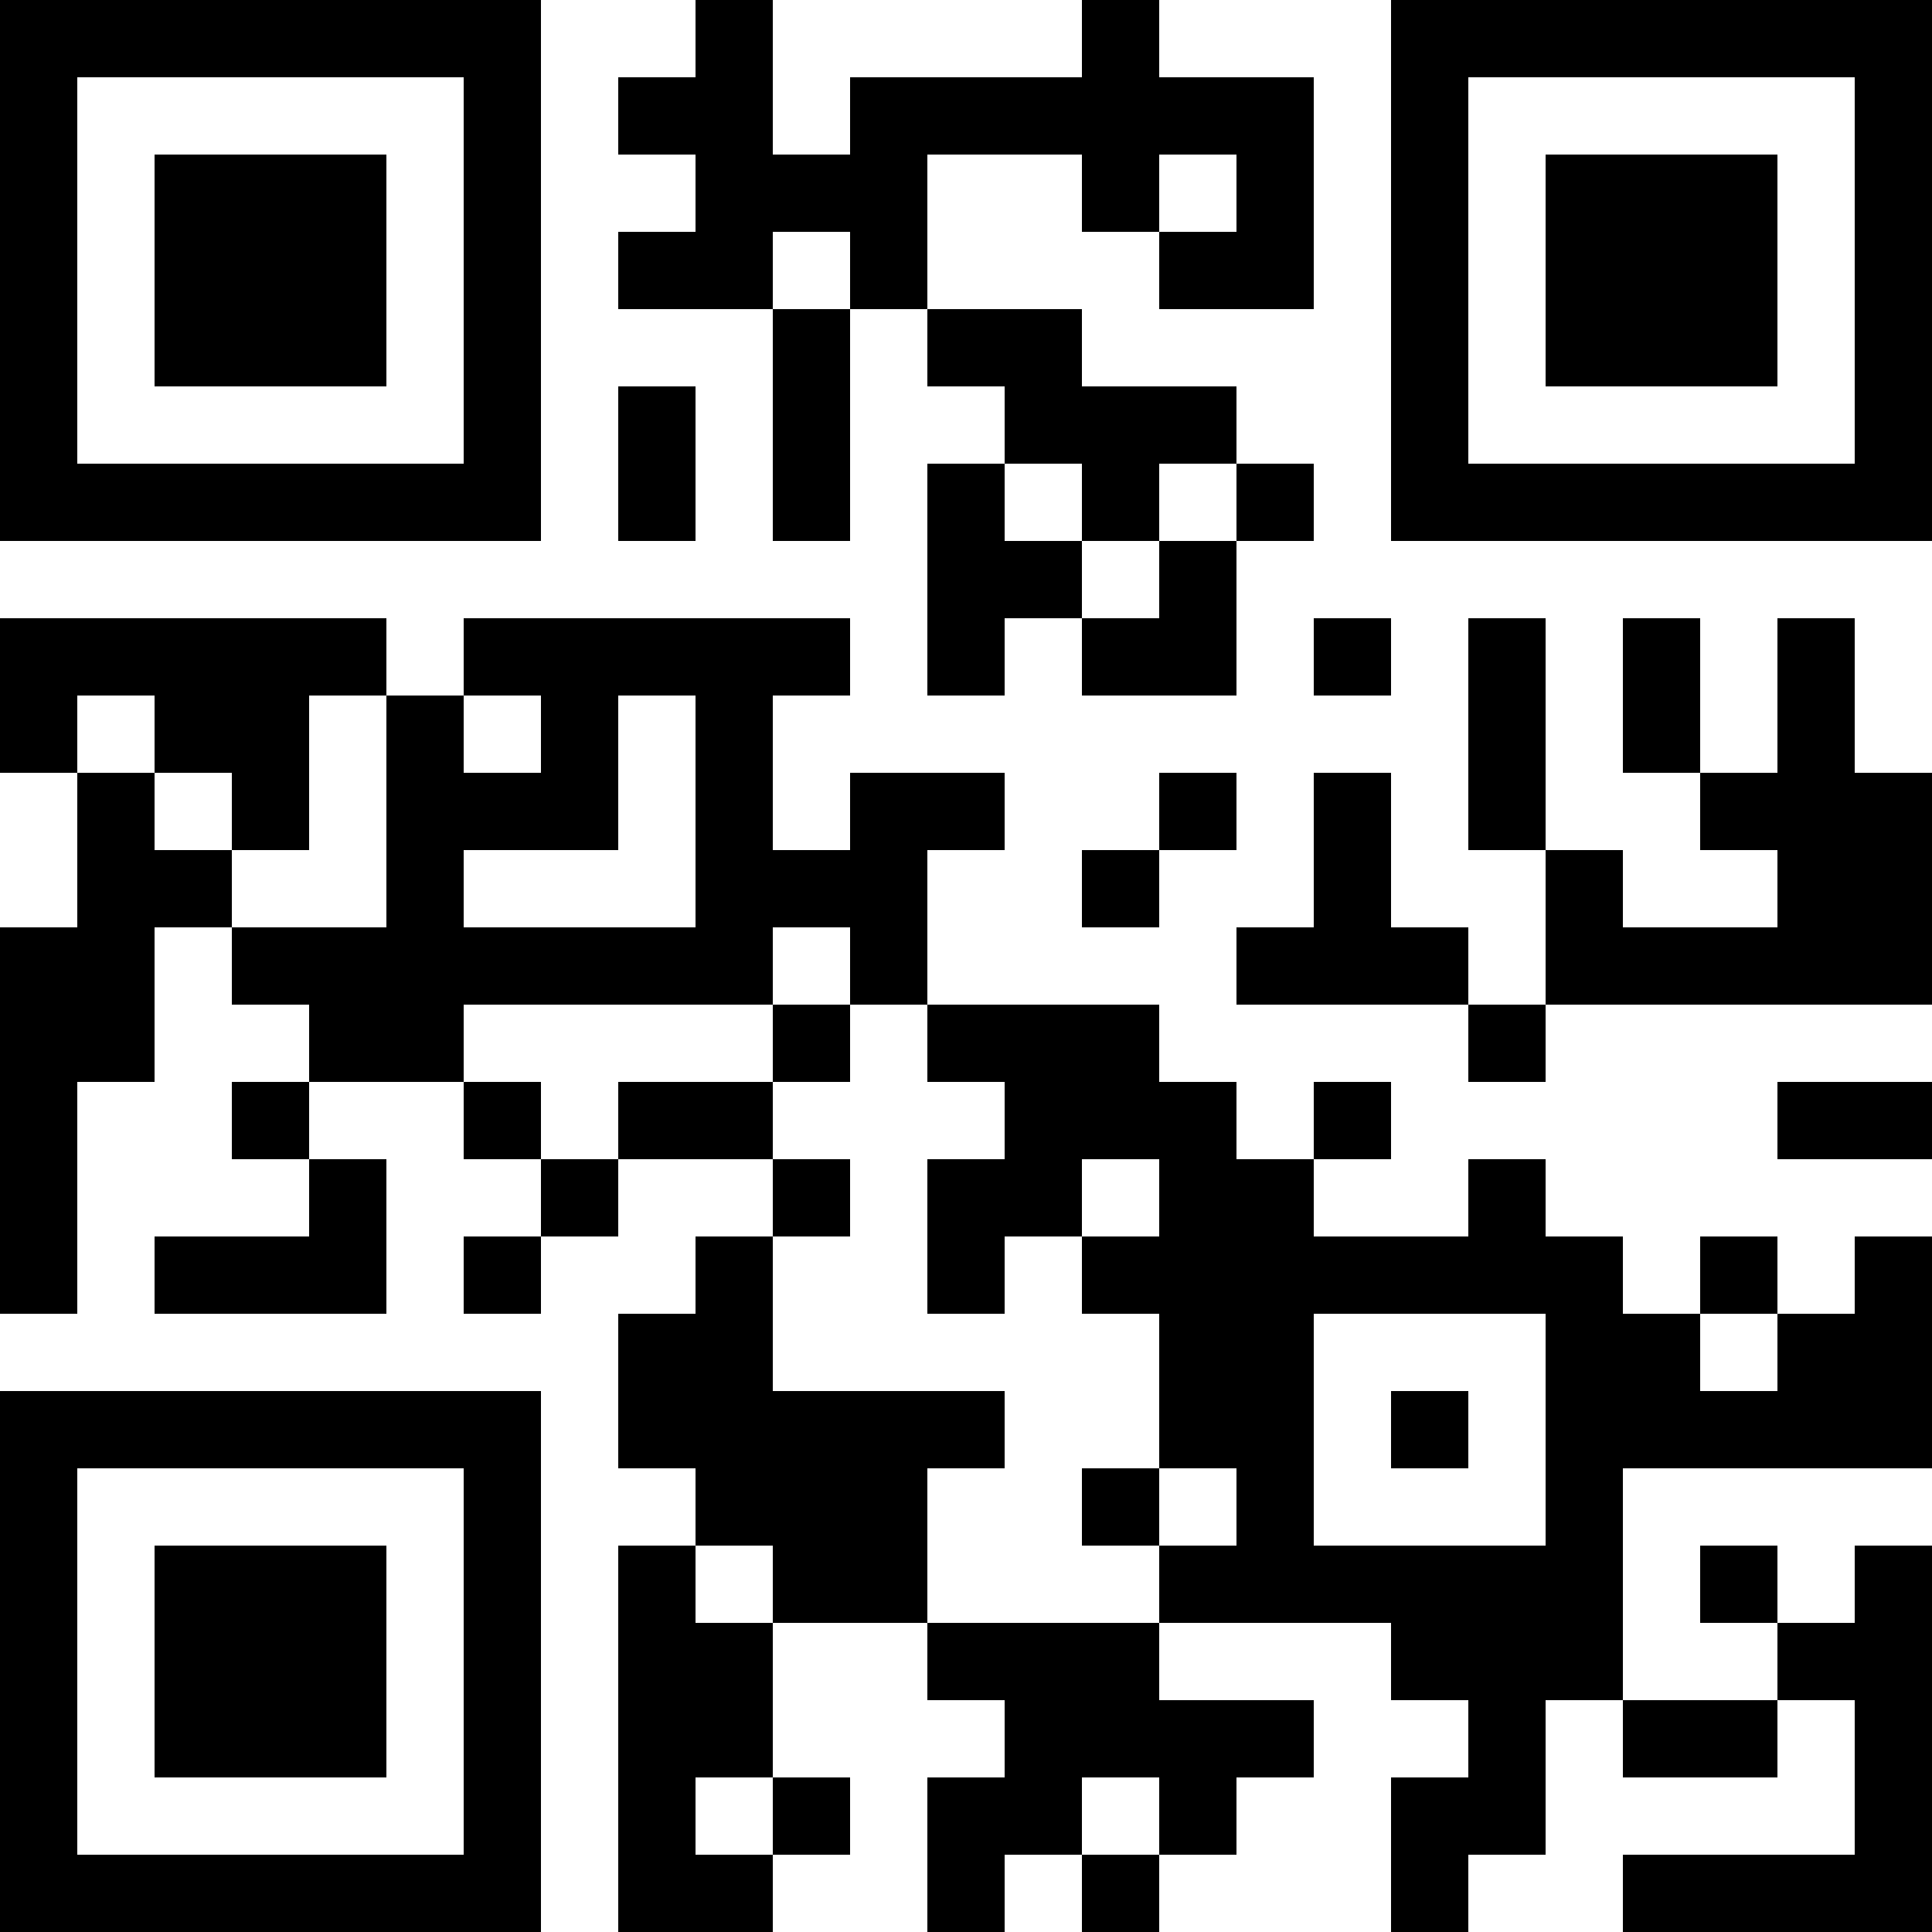 <?xml version="1.0" encoding="UTF-8"?>
<svg xmlns="http://www.w3.org/2000/svg" version="1.1" width="100" height="100" viewBox="0 0 100 100"><rect x="0" y="0" width="100" height="100" fill="#ffffff"/><g transform="scale(4)"><g transform="translate(0,0)"><path fill-rule="evenodd" d="M9 0L9 1L8 1L8 2L9 2L9 3L8 3L8 4L10 4L10 7L11 7L11 4L12 4L12 5L13 5L13 6L12 6L12 9L13 9L13 8L14 8L14 9L16 9L16 7L17 7L17 6L16 6L16 5L14 5L14 4L12 4L12 2L14 2L14 3L15 3L15 4L17 4L17 1L15 1L15 0L14 0L14 1L11 1L11 2L10 2L10 0ZM15 2L15 3L16 3L16 2ZM10 3L10 4L11 4L11 3ZM8 5L8 7L9 7L9 5ZM13 6L13 7L14 7L14 8L15 8L15 7L16 7L16 6L15 6L15 7L14 7L14 6ZM0 8L0 10L1 10L1 12L0 12L0 17L1 17L1 14L2 14L2 12L3 12L3 13L4 13L4 14L3 14L3 15L4 15L4 16L2 16L2 17L5 17L5 15L4 15L4 14L6 14L6 15L7 15L7 16L6 16L6 17L7 17L7 16L8 16L8 15L10 15L10 16L9 16L9 17L8 17L8 19L9 19L9 20L8 20L8 25L10 25L10 24L11 24L11 23L10 23L10 21L12 21L12 22L13 22L13 23L12 23L12 25L13 25L13 24L14 24L14 25L15 25L15 24L16 24L16 23L17 23L17 22L15 22L15 21L18 21L18 22L19 22L19 23L18 23L18 25L19 25L19 24L20 24L20 22L21 22L21 23L23 23L23 22L24 22L24 24L21 24L21 25L25 25L25 20L24 20L24 21L23 21L23 20L22 20L22 21L23 21L23 22L21 22L21 19L25 19L25 16L24 16L24 17L23 17L23 16L22 16L22 17L21 17L21 16L20 16L20 15L19 15L19 16L17 16L17 15L18 15L18 14L17 14L17 15L16 15L16 14L15 14L15 13L12 13L12 11L13 11L13 10L11 10L11 11L10 11L10 9L11 9L11 8L6 8L6 9L5 9L5 8ZM17 8L17 9L18 9L18 8ZM19 8L19 11L20 11L20 13L19 13L19 12L18 12L18 10L17 10L17 12L16 12L16 13L19 13L19 14L20 14L20 13L25 13L25 10L24 10L24 8L23 8L23 10L22 10L22 8L21 8L21 10L22 10L22 11L23 11L23 12L21 12L21 11L20 11L20 8ZM1 9L1 10L2 10L2 11L3 11L3 12L5 12L5 9L4 9L4 11L3 11L3 10L2 10L2 9ZM6 9L6 10L7 10L7 9ZM8 9L8 11L6 11L6 12L9 12L9 9ZM15 10L15 11L14 11L14 12L15 12L15 11L16 11L16 10ZM10 12L10 13L6 13L6 14L7 14L7 15L8 15L8 14L10 14L10 15L11 15L11 16L10 16L10 18L13 18L13 19L12 19L12 21L15 21L15 20L16 20L16 19L15 19L15 17L14 17L14 16L15 16L15 15L14 15L14 16L13 16L13 17L12 17L12 15L13 15L13 14L12 14L12 13L11 13L11 12ZM10 13L10 14L11 14L11 13ZM23 14L23 15L25 15L25 14ZM17 17L17 20L20 20L20 17ZM22 17L22 18L23 18L23 17ZM18 18L18 19L19 19L19 18ZM14 19L14 20L15 20L15 19ZM9 20L9 21L10 21L10 20ZM9 23L9 24L10 24L10 23ZM14 23L14 24L15 24L15 23ZM0 0L0 7L7 7L7 0ZM1 1L1 6L6 6L6 1ZM2 2L2 5L5 5L5 2ZM18 0L18 7L25 7L25 0ZM19 1L19 6L24 6L24 1ZM20 2L20 5L23 5L23 2ZM0 18L0 25L7 25L7 18ZM1 19L1 24L6 24L6 19ZM2 20L2 23L5 23L5 20Z" fill="#000000"/></g></g></svg>
